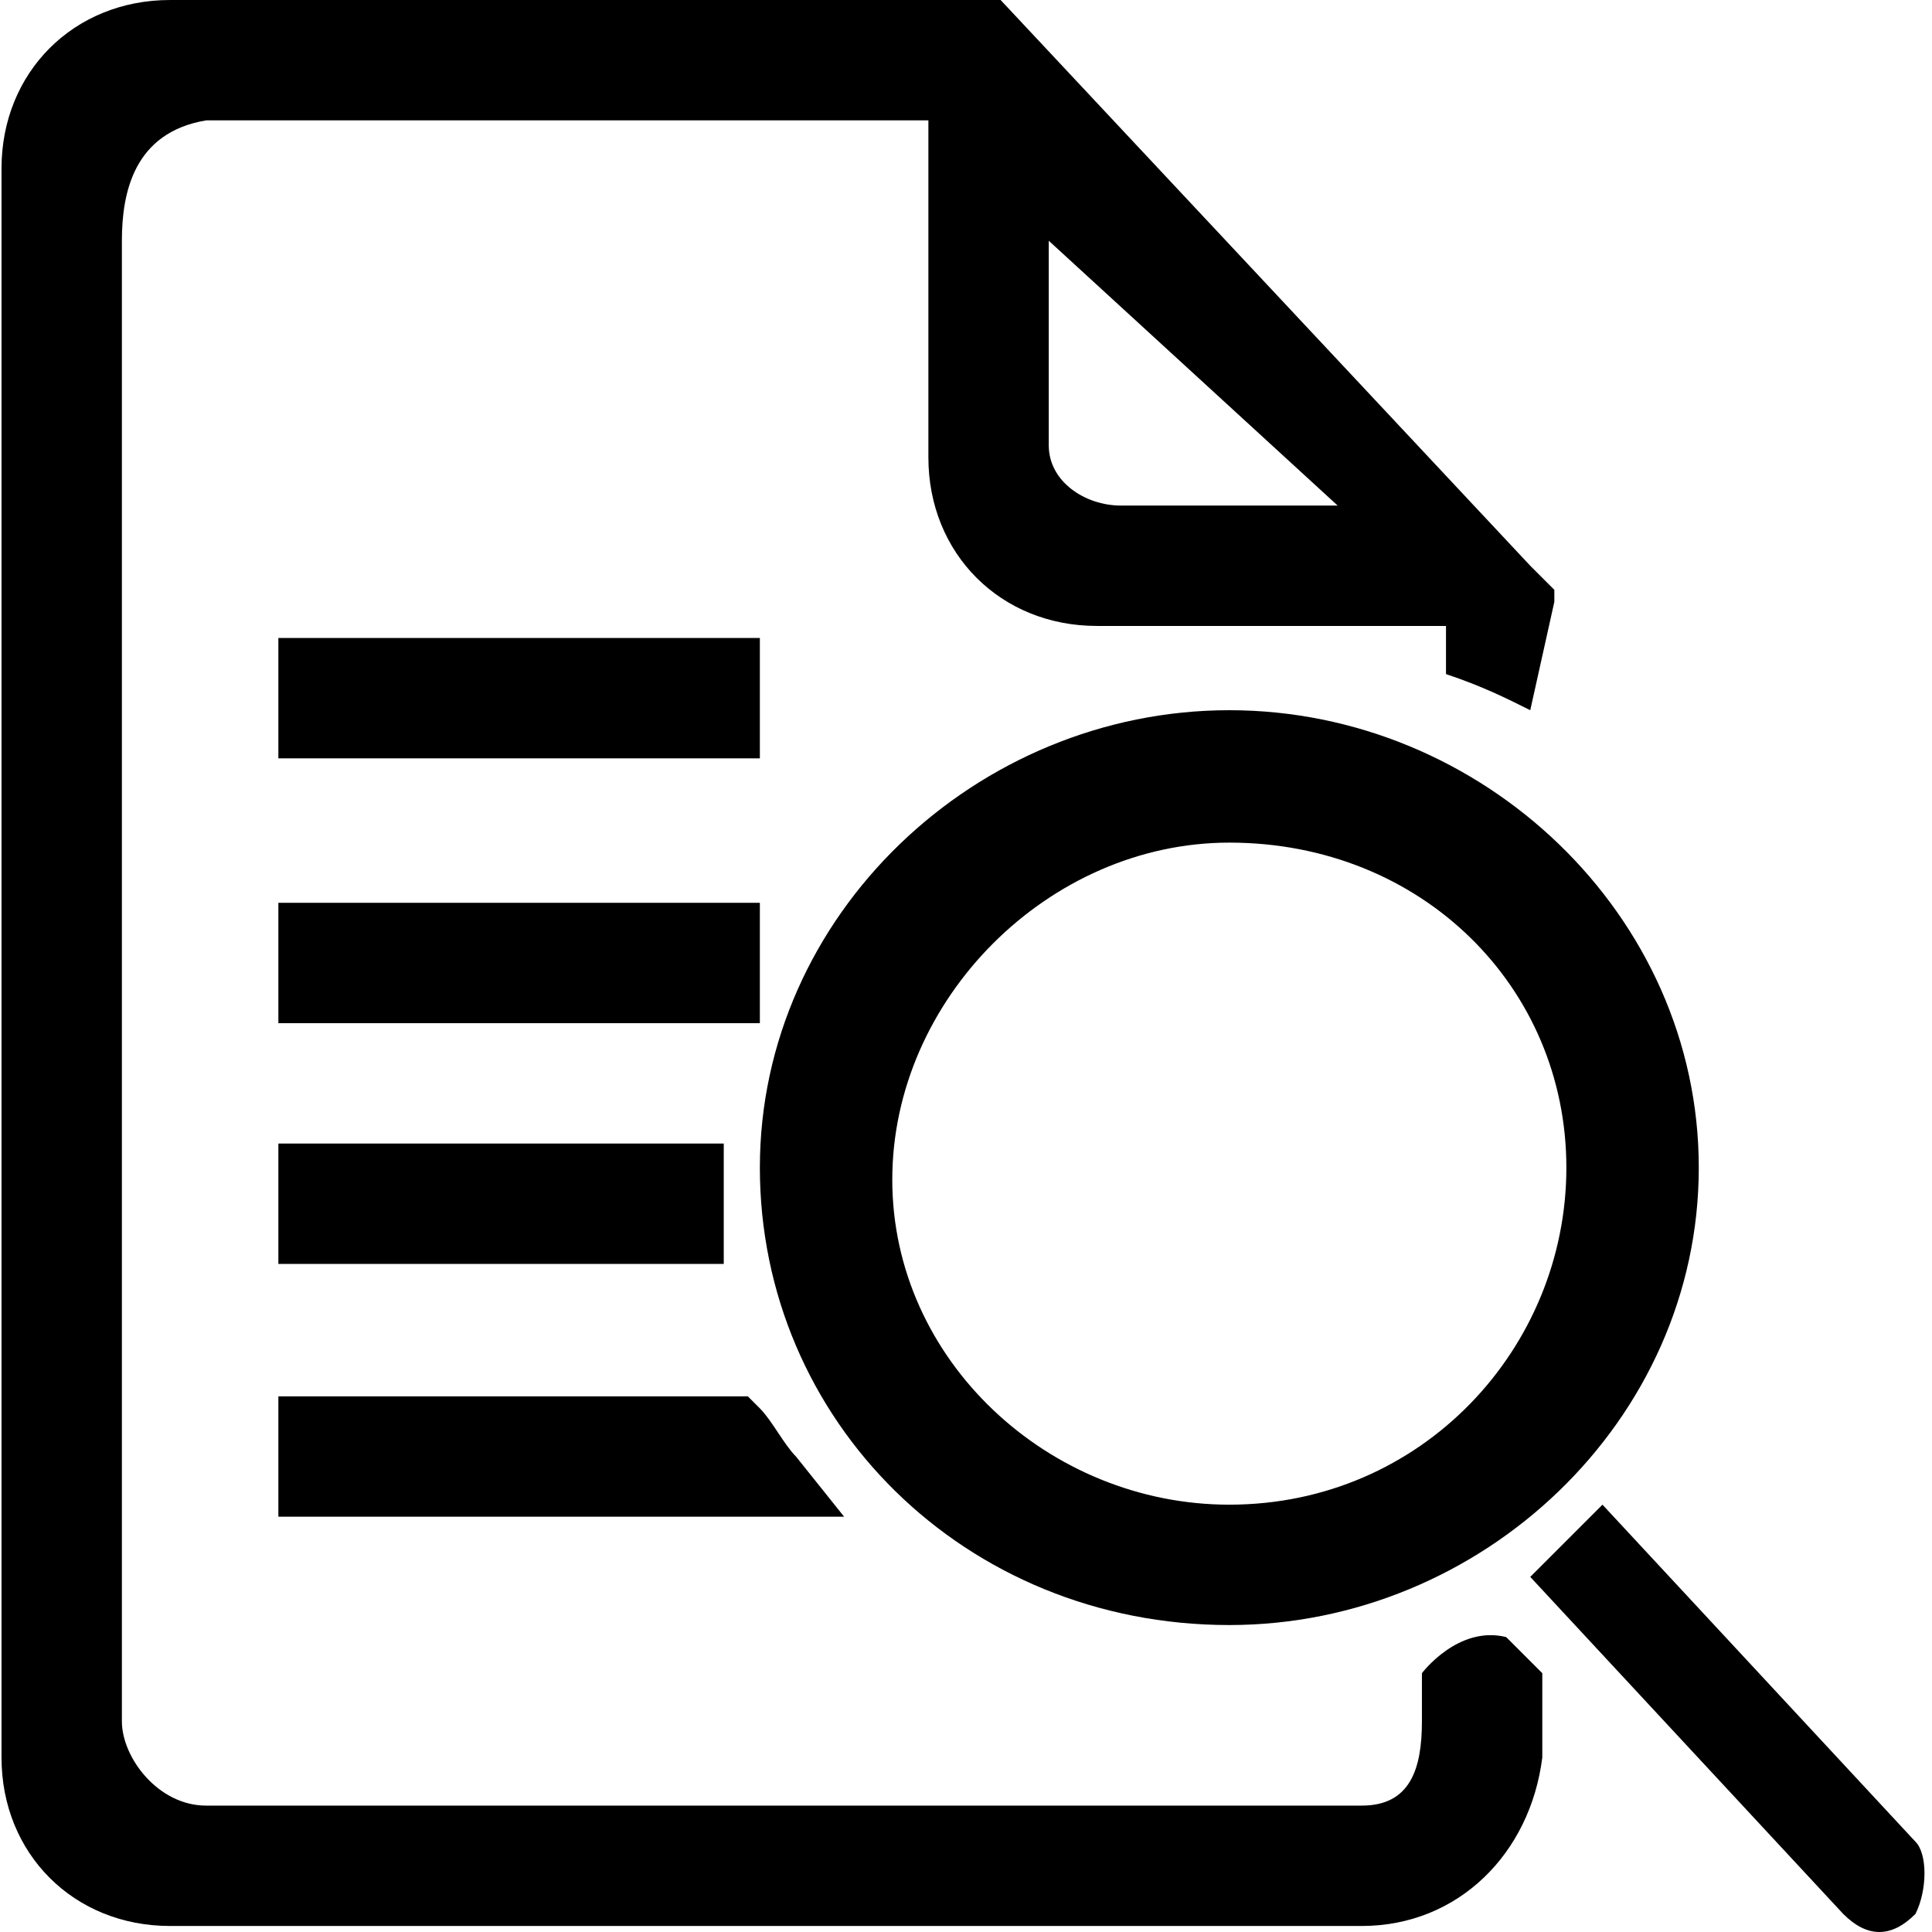 <?xml version="1.0" standalone="no"?><!DOCTYPE svg PUBLIC "-//W3C//DTD SVG 1.1//EN" "http://www.w3.org/Graphics/SVG/1.1/DTD/svg11.dtd"><svg t="1566787438106" class="icon" viewBox="0 0 1024 1024" version="1.1" xmlns="http://www.w3.org/2000/svg" p-id="55068" xmlns:xlink="http://www.w3.org/1999/xlink" width="32" height="32"><defs><style type="text/css"></style></defs><path d="M1015.23 1014.43c-12.76 12.76-25.52 12.76-38.28 0l-165.882-178.642 38.28-38.28 165.882 178.642c6.38 6.38 6.38 25.52 0 38.28z" fill="#000000" p-id="55069"></path><path d="M651.566 376.424c-133.981 0-248.822 108.461-248.822 242.442 0 133.981 108.461 242.442 248.822 242.442 133.981 0 248.822-108.461 248.822-242.442 0-133.981-114.841-242.442-248.822-242.442z m0 421.084c-95.701 0-178.642-76.561-178.642-172.262S555.865 446.604 651.566 446.604C753.647 446.604 830.208 523.165 830.208 618.866s-76.561 178.642-178.642 178.642zM160.302 784.748v-31.9H383.604c6.38 12.76 12.76 19.14 25.52 31.9H160.302z" fill="#000000" p-id="55070"></path><path d="M447.404 803.888H147.541v-63.801h248.822l6.38 6.38c6.38 6.38 12.76 19.14 19.14 25.52l25.52 31.9z" fill="#000000" p-id="55071"></path><path d="M160.302 657.146v-38.28h204.162v38.28H160.302z" fill="#000000" p-id="55072"></path><path d="M364.464 669.907H147.541v-63.801H383.604v63.801h-19.14zM179.442 638.006h172.262-172.262z" fill="#000000" p-id="55073"></path><path d="M160.302 357.283H383.604v31.9H160.302z" fill="#000000" p-id="55074"></path><path d="M147.541 338.143h255.202v63.801h-255.202z" fill="#000000" p-id="55075"></path><path d="M160.302 491.265H383.604v31.9H160.302z" fill="#000000" p-id="55076"></path><path d="M147.541 478.505h255.202v63.801h-255.202z" fill="#000000" p-id="55077"></path><path d="M811.068 376.424l12.76-57.421v-6.38l-6.38-6.38-6.38-6.38L530.345 0H90.121C39.08 0 0.8 38.28 0.8 89.321v842.168c0 51.04 38.28 89.321 89.321 89.321h631.626c51.04 0 89.321-38.28 95.701-89.321v-44.66l-19.14-19.14c-25.52-6.38-44.66 19.14-44.66 19.14v25.52c0 25.52-6.38 44.66-31.9 44.66H109.261c-25.52 0-44.66-25.52-44.66-44.66V127.601c0-25.52 6.38-57.421 44.66-63.801h382.804v178.642c0 51.04 38.28 89.321 89.321 89.321H766.407v25.52c19.14 6.38 31.9 12.76 44.66 19.14zM594.146 267.963c-19.14 0-38.28-12.76-38.28-31.9V127.601l153.121 140.361H594.146z" fill="#000000" p-id="55078"></path></svg>